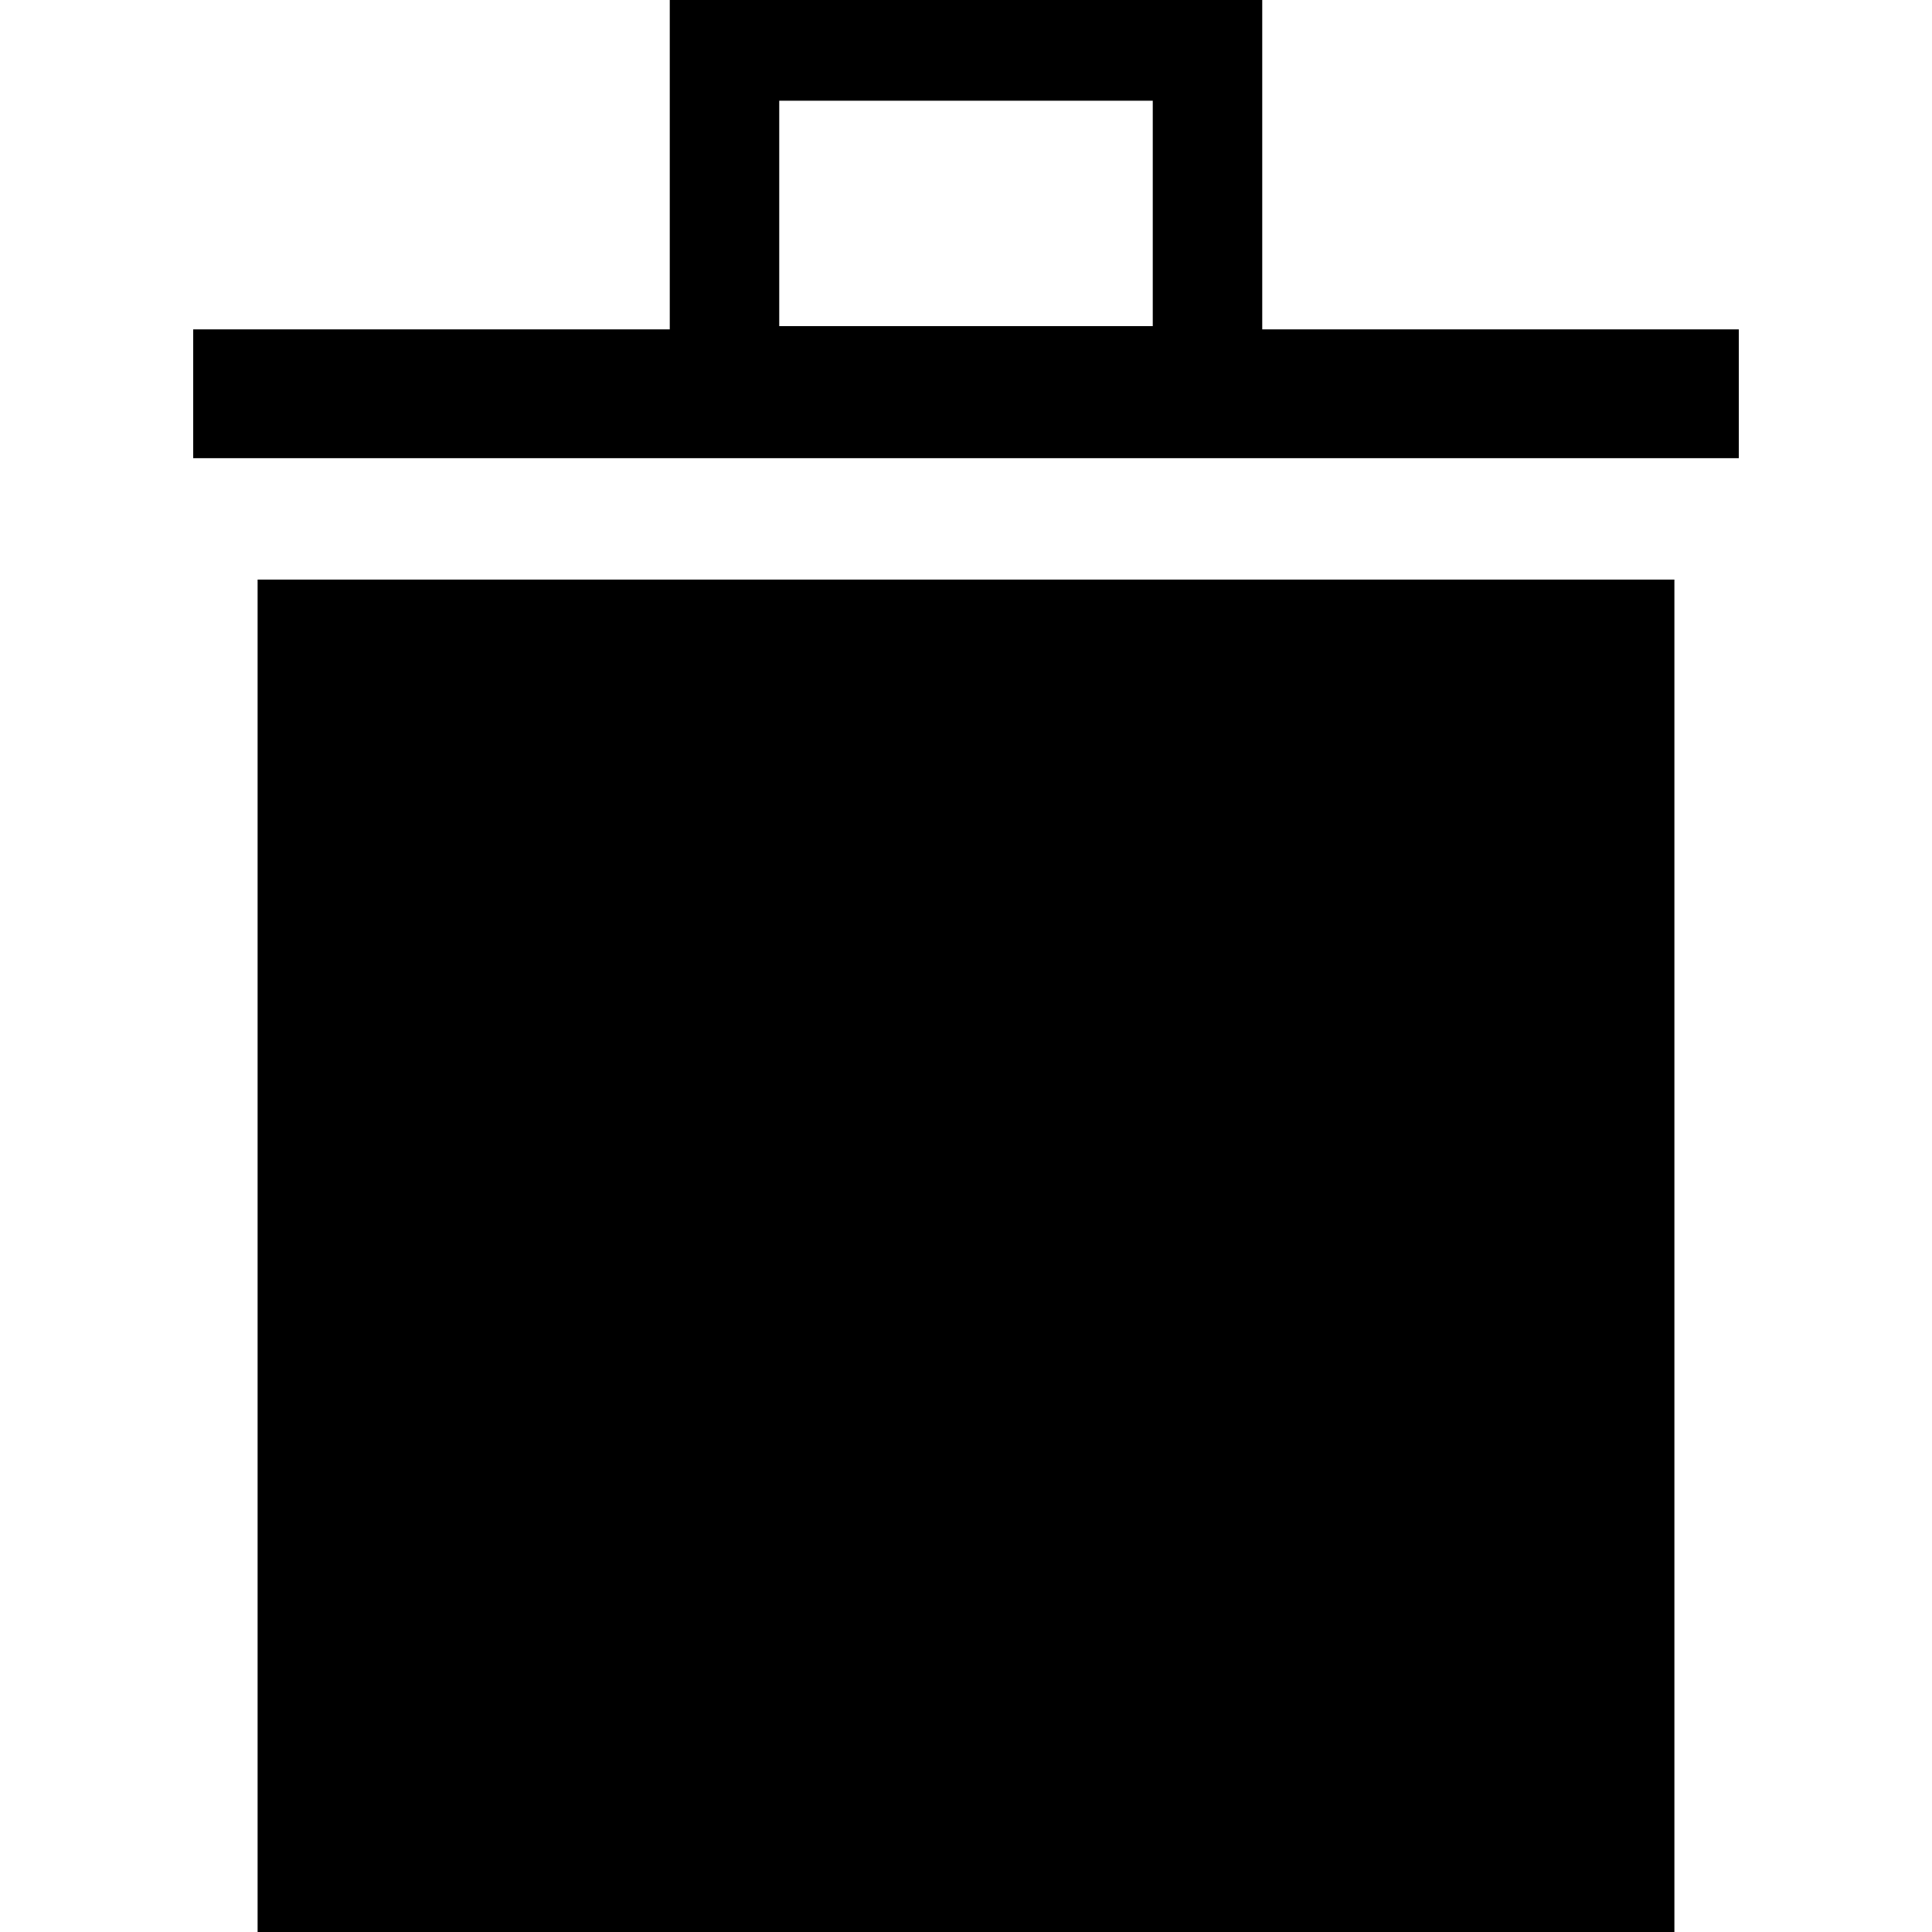 <?xml version="1.0" encoding="utf-8"?>
<!-- Generator: Adobe Illustrator 16.0.0, SVG Export Plug-In . SVG Version: 6.00 Build 0)  -->
<!DOCTYPE svg PUBLIC "-//W3C//DTD SVG 1.1//EN" "http://www.w3.org/Graphics/SVG/1.1/DTD/svg11.dtd">
<svg version="1.1" id="Layer_2" xmlns="http://www.w3.org/2000/svg" xmlns:xlink="http://www.w3.org/1999/xlink" x="0px" y="0px"
	 width="60px" height="60px" viewBox="0 0 60 60" enable-background="new 0 0 60 60" xml:space="preserve">
<g>
	<rect x="8" y="18" width="44" height="42"/>
	<path d="M39.2,10.229V0H20.8v10.229H6v4h14.8h18.4H54v-4H39.2z M24.2,3.128h11.6v7H24.2V3.128z"/>
</g>
</svg>

